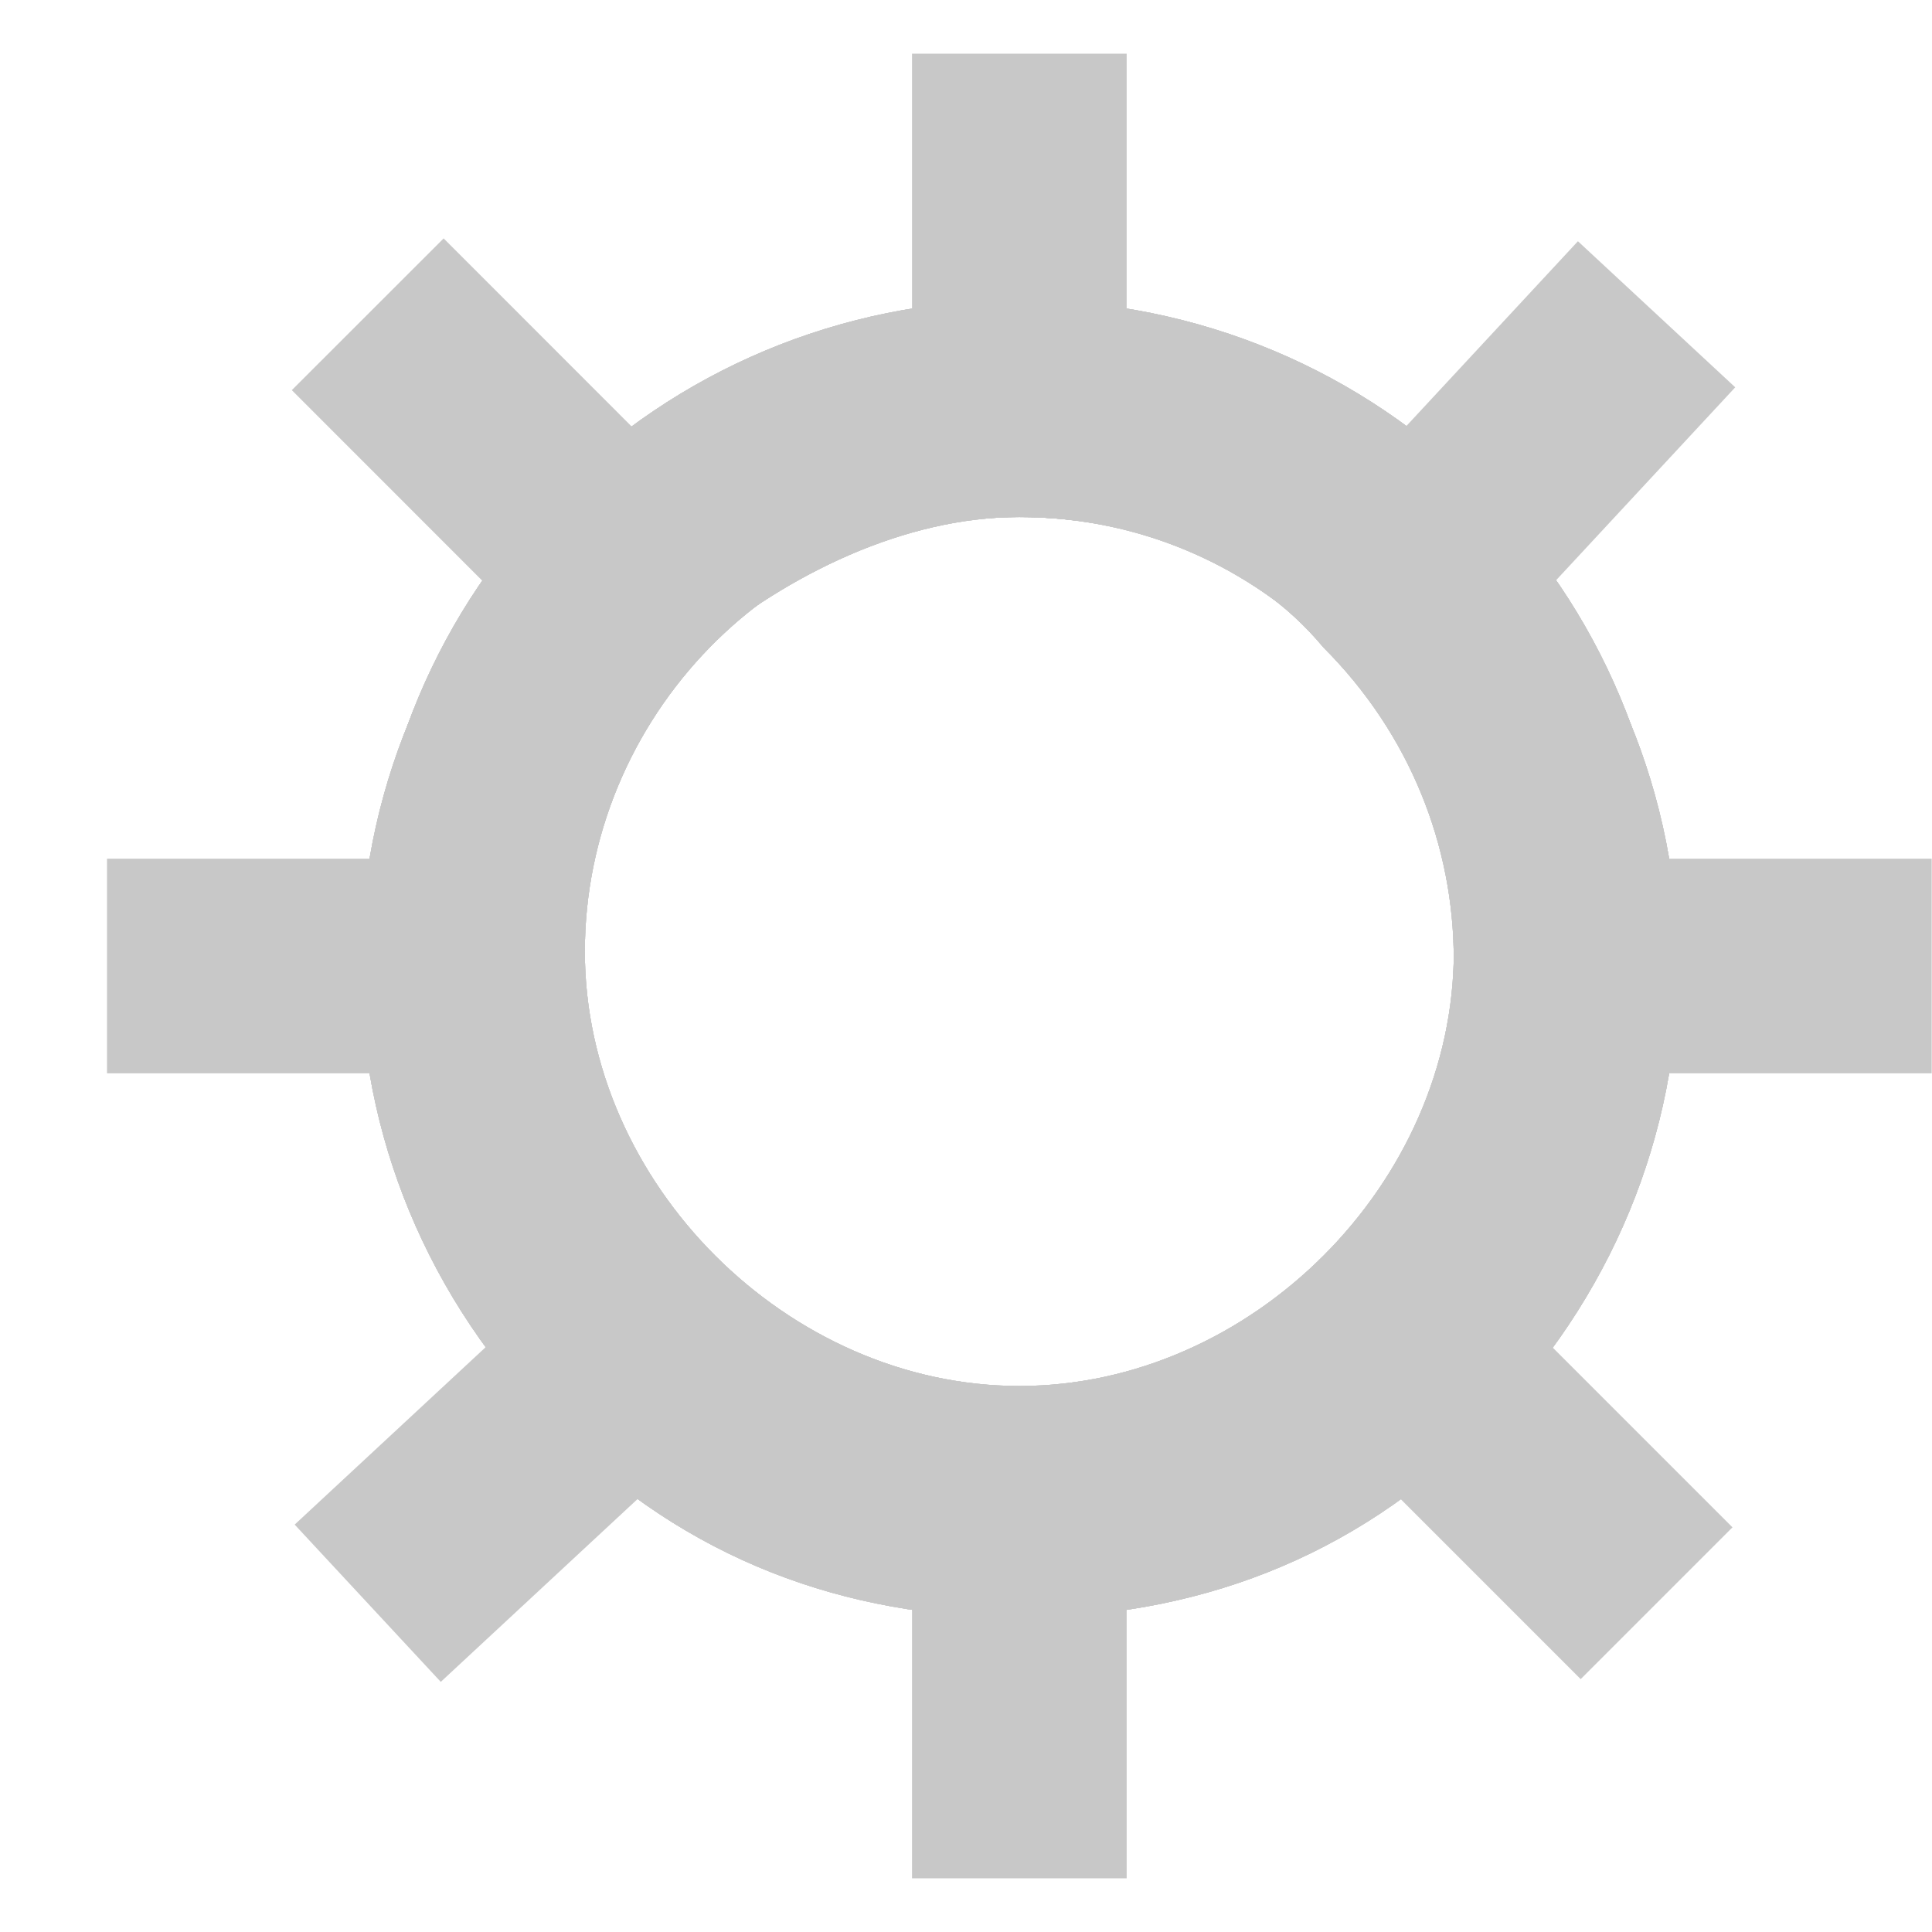 <svg width="18" height="18" viewBox="0 0 18 18" fill="none" xmlns="http://www.w3.org/2000/svg">
<g clip-path="url(#clip0)">
<path d="M9.497 4.817C11.791 4.817 13.545 6.706 13.545 8.865C13.545 11.024 11.656 12.913 9.497 12.913C7.338 12.913 5.449 11.024 5.449 8.865C5.449 6.706 7.203 4.817 9.497 4.817ZM9.497 2.794C6.124 2.794 3.426 5.492 3.426 8.865C3.426 12.238 6.124 14.937 9.497 14.937C12.87 14.937 15.568 12.238 15.568 8.865C15.568 5.492 12.87 2.794 9.497 2.794Z" fill="#C8C8C8"/>
<path d="M9.497 3.063V0.5" stroke="#C8C8C8" stroke-width="2" stroke-miterlimit="10"/>
<path d="M9.497 4.817C10.576 4.817 11.656 5.222 12.33 6.032C13.949 7.651 13.949 10.214 12.33 11.833C11.656 12.643 10.576 13.048 9.497 13.048C8.418 13.048 7.338 12.643 6.529 11.833C5.045 10.214 5.045 7.651 6.529 6.032C7.338 5.357 8.418 4.817 9.497 4.817ZM9.497 2.794C7.878 2.794 6.394 3.468 5.18 4.683C2.751 7.111 2.751 10.889 5.18 13.317C6.394 14.532 7.878 15.071 9.497 15.071C11.116 15.071 12.6 14.532 13.815 13.317C16.243 10.889 16.243 7.111 13.815 4.683C12.6 3.468 10.981 2.794 9.497 2.794Z" fill="#C8C8C8"/>
<path d="M5.314 4.817L3.426 2.928" stroke="#C8C8C8" stroke-width="2" stroke-miterlimit="10"/>
<path d="M9.497 4.817C11.791 4.817 13.545 6.706 13.545 8.865C13.545 11.024 11.656 12.913 9.497 12.913C7.338 12.913 5.449 11.024 5.449 8.865C5.449 6.706 7.203 4.817 9.497 4.817ZM9.497 2.794C6.124 2.794 3.426 5.492 3.426 8.865C3.426 12.238 6.124 14.937 9.497 14.937C12.87 14.937 15.568 12.238 15.568 8.865C15.568 5.492 12.87 2.794 9.497 2.794Z" fill="#C8C8C8"/>
<path d="M3.561 9H0.997" stroke="#C8C8C8" stroke-width="2" stroke-miterlimit="10"/>
<path d="M9.497 4.817C10.576 4.817 11.656 5.222 12.33 6.032C13.949 7.651 13.949 10.214 12.33 11.833C11.656 12.643 10.576 13.048 9.497 13.048C8.418 13.048 7.338 12.643 6.529 11.833C5.045 10.214 5.045 7.651 6.529 6.032C7.338 5.357 8.418 4.817 9.497 4.817ZM9.497 2.794C7.878 2.794 6.394 3.468 5.18 4.683C2.751 7.111 2.751 10.889 5.18 13.317C6.394 14.532 7.878 15.071 9.497 15.071C11.116 15.071 12.6 14.532 13.815 13.317C16.243 10.889 16.243 7.111 13.815 4.683C12.6 3.468 10.981 2.794 9.497 2.794Z" fill="#C8C8C8"/>
<path d="M5.314 13.183L3.426 14.937" stroke="#C8C8C8" stroke-width="2" stroke-miterlimit="10"/>
<path d="M9.497 4.817C11.791 4.817 13.545 6.706 13.545 8.865C13.545 11.024 11.656 12.913 9.497 12.913C7.338 12.913 5.449 11.024 5.449 8.865C5.449 6.706 7.203 4.817 9.497 4.817ZM9.497 2.794C6.124 2.794 3.426 5.492 3.426 8.865C3.426 12.238 6.124 14.937 9.497 14.937C12.87 14.937 15.568 12.238 15.568 8.865C15.568 5.492 12.87 2.794 9.497 2.794Z" fill="#C8C8C8"/>
<path d="M9.497 14.937V17.5" stroke="#C8C8C8" stroke-width="2" stroke-miterlimit="10"/>
<path d="M9.497 4.817C10.576 4.817 11.656 5.222 12.33 6.032C13.949 7.651 13.949 10.214 12.33 11.833C11.656 12.643 10.576 13.048 9.497 13.048C8.418 13.048 7.338 12.643 6.529 11.833C5.045 10.214 5.045 7.651 6.529 6.032C7.338 5.357 8.418 4.817 9.497 4.817ZM9.497 2.794C7.878 2.794 6.394 3.468 5.18 4.683C2.751 7.111 2.751 10.889 5.18 13.317C6.394 14.532 7.878 15.071 9.497 15.071C11.116 15.071 12.6 14.532 13.815 13.317C16.243 10.889 16.243 7.111 13.815 4.683C12.6 3.468 10.981 2.794 9.497 2.794Z" fill="#C8C8C8"/>
<path d="M13.68 13.183L15.434 14.937" stroke="#C8C8C8" stroke-width="2" stroke-miterlimit="10"/>
<path d="M9.497 4.817C11.791 4.817 13.545 6.706 13.545 8.865C13.545 11.024 11.656 12.913 9.497 12.913C7.338 12.913 5.449 11.024 5.449 8.865C5.449 6.706 7.203 4.817 9.497 4.817ZM9.497 2.794C6.124 2.794 3.426 5.492 3.426 8.865C3.426 12.238 6.124 14.937 9.497 14.937C12.87 14.937 15.568 12.238 15.568 8.865C15.568 5.492 12.87 2.794 9.497 2.794Z" fill="#C8C8C8"/>
<path d="M15.434 9H17.997" stroke="#C8C8C8" stroke-width="2" stroke-miterlimit="10"/>
<path d="M9.497 4.817C10.576 4.817 11.656 5.222 12.33 6.032C13.949 7.651 13.949 10.214 12.33 11.833C11.656 12.643 10.576 13.048 9.497 13.048C8.418 13.048 7.338 12.643 6.529 11.833C5.045 10.214 5.045 7.651 6.529 6.032C7.338 5.357 8.418 4.817 9.497 4.817ZM9.497 2.794C7.878 2.794 6.394 3.468 5.18 4.683C2.751 7.111 2.751 10.889 5.18 13.317C6.394 14.532 7.878 15.071 9.497 15.071C11.116 15.071 12.6 14.532 13.815 13.317C16.243 10.889 16.243 7.111 13.815 4.683C12.6 3.468 10.981 2.794 9.497 2.794Z" fill="#C8C8C8"/>
<path d="M13.68 4.817L15.434 2.928" stroke="#C8C8C8" stroke-width="2" stroke-miterlimit="10"/>
</g>
<defs>
<clipPath id="clip0">
<rect width="17" height="17" fill="white" transform="translate(0.997 0.5)"/>
</clipPath>
</defs>
</svg>
